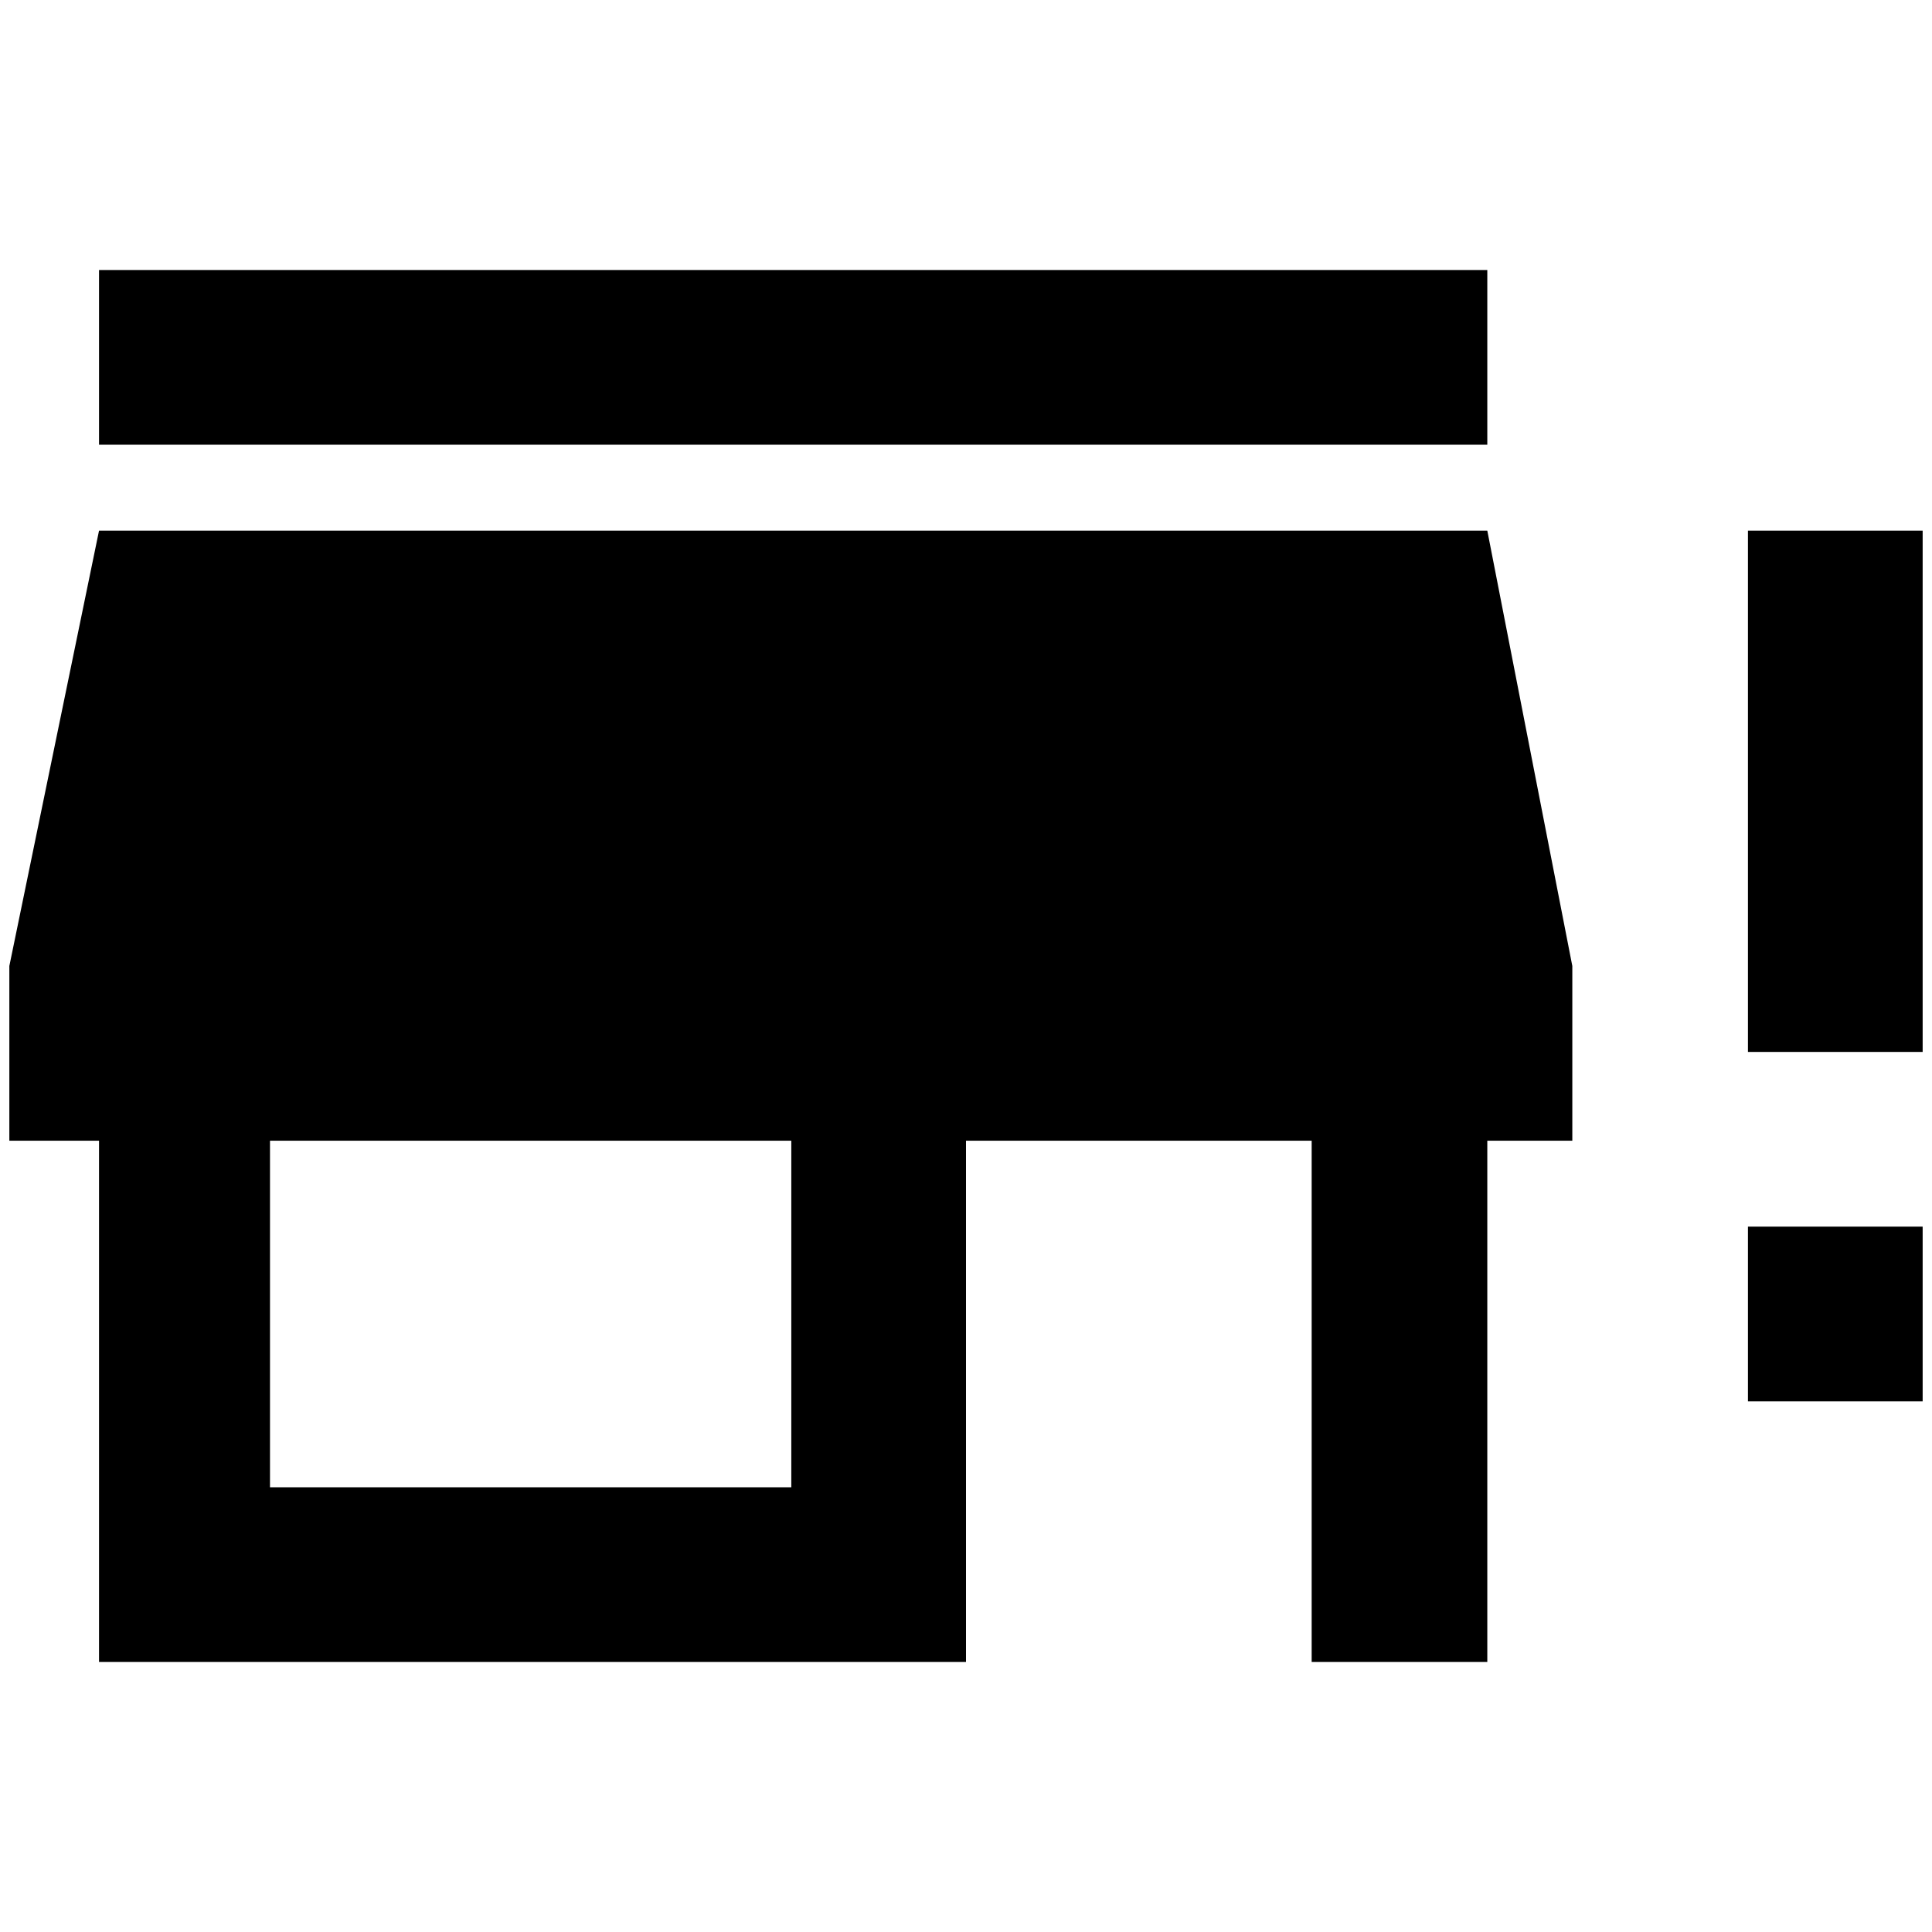 <?xml version="1.0" standalone="no"?>
<!DOCTYPE svg PUBLIC "-//W3C//DTD SVG 1.1//EN" "http://www.w3.org/Graphics/SVG/1.1/DTD/svg11.dtd" >
<svg xmlns="http://www.w3.org/2000/svg" xmlns:xlink="http://www.w3.org/1999/xlink" version="1.1" width="2048" height="2048" viewBox="-10 0 2068 2048">
   <path fill="currentColor"
d="M96 558l-96 466v187h96v558h928v-558h370v558h188v-558h91v-187l-91 -466h-1486zM837 1582h-558v-371h558v371zM1582 466h-1486v-187h1486v187zM2048 558v558h-187v-558h187zM1861 1303h187v187h-187v-187z" />
</svg>
